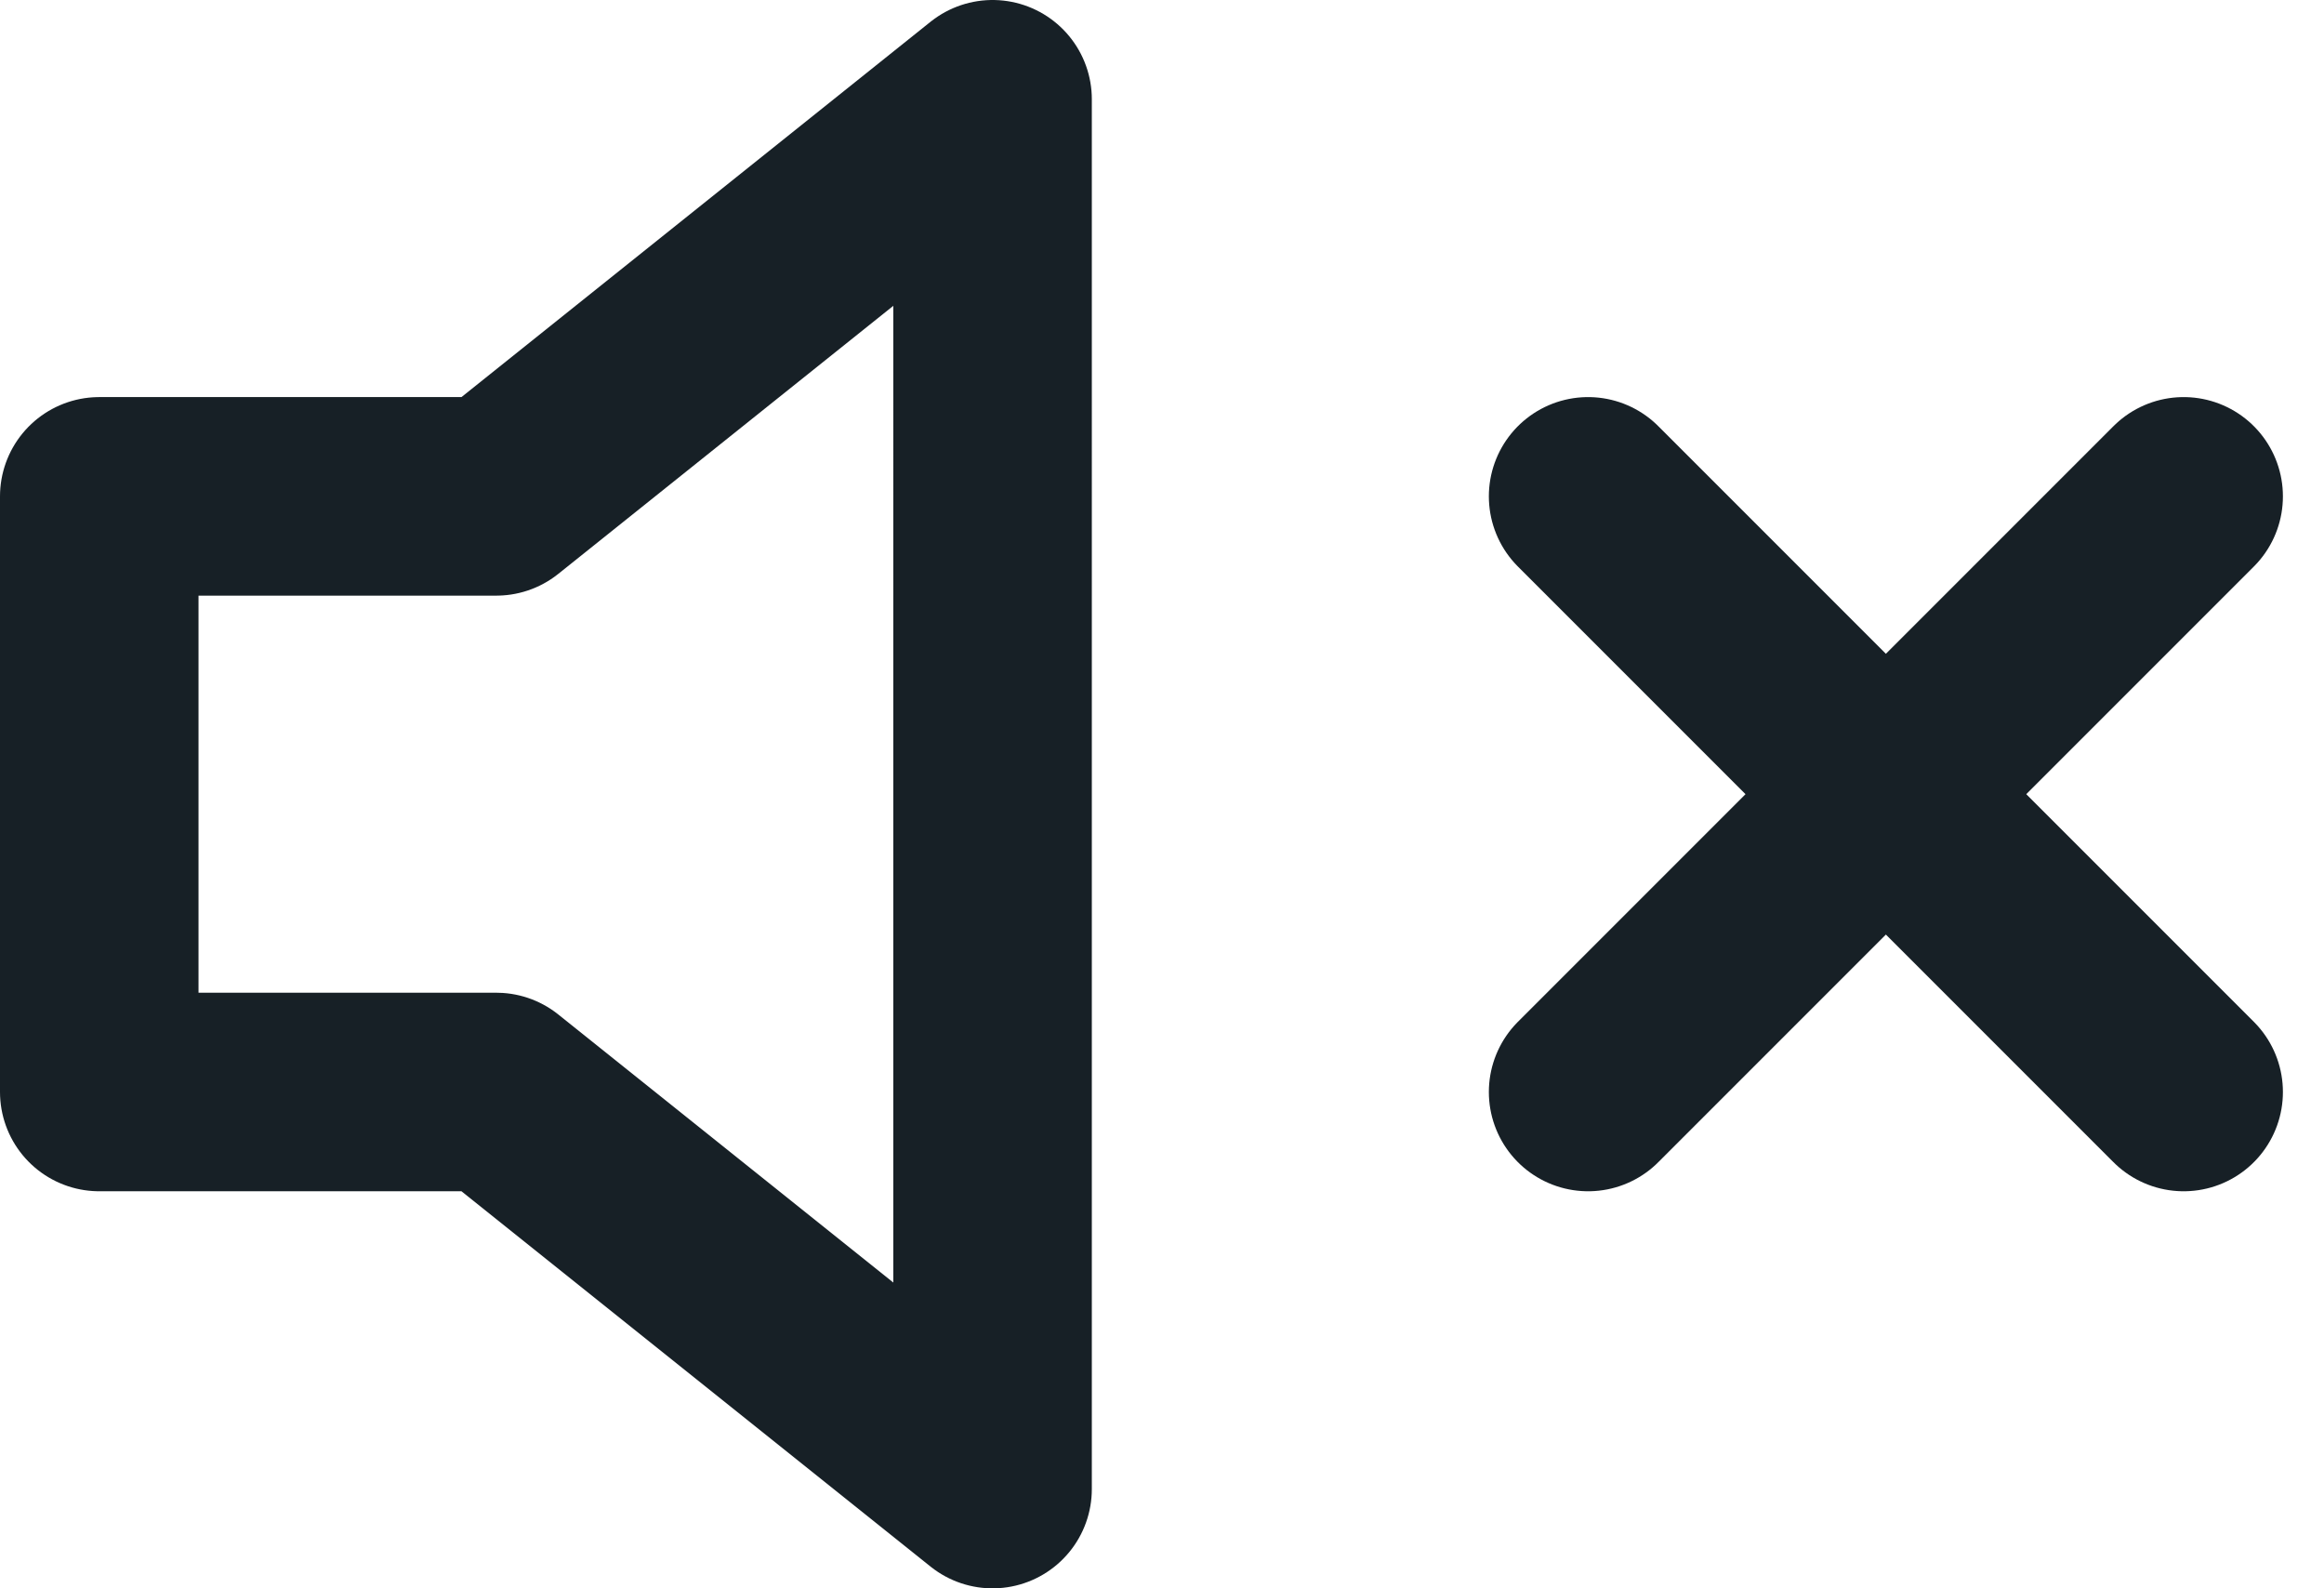 <svg xmlns="http://www.w3.org/2000/svg" width="23.414" height="16" viewBox="0 0 23.414 16">
  <g id="volume-x" transform="translate(-1 -4)">
    <path id="Path_38148" data-name="Path 38148" d="M11,5,6,9H2v6H6l5,4Z" fill="none" stroke="#172026" stroke-linecap="round" stroke-linejoin="round" stroke-width="2"/>
    <line id="Line_613" data-name="Line 613" x1="6" y2="6" transform="translate(17 9)" fill="none" stroke="#172026" stroke-linecap="round" stroke-linejoin="round" stroke-width="2"/>
    <line id="Line_614" data-name="Line 614" x2="6" y2="6" transform="translate(17 9)" fill="none" stroke="#172026" stroke-linecap="round" stroke-linejoin="round" stroke-width="2"/>
  </g>
</svg>
